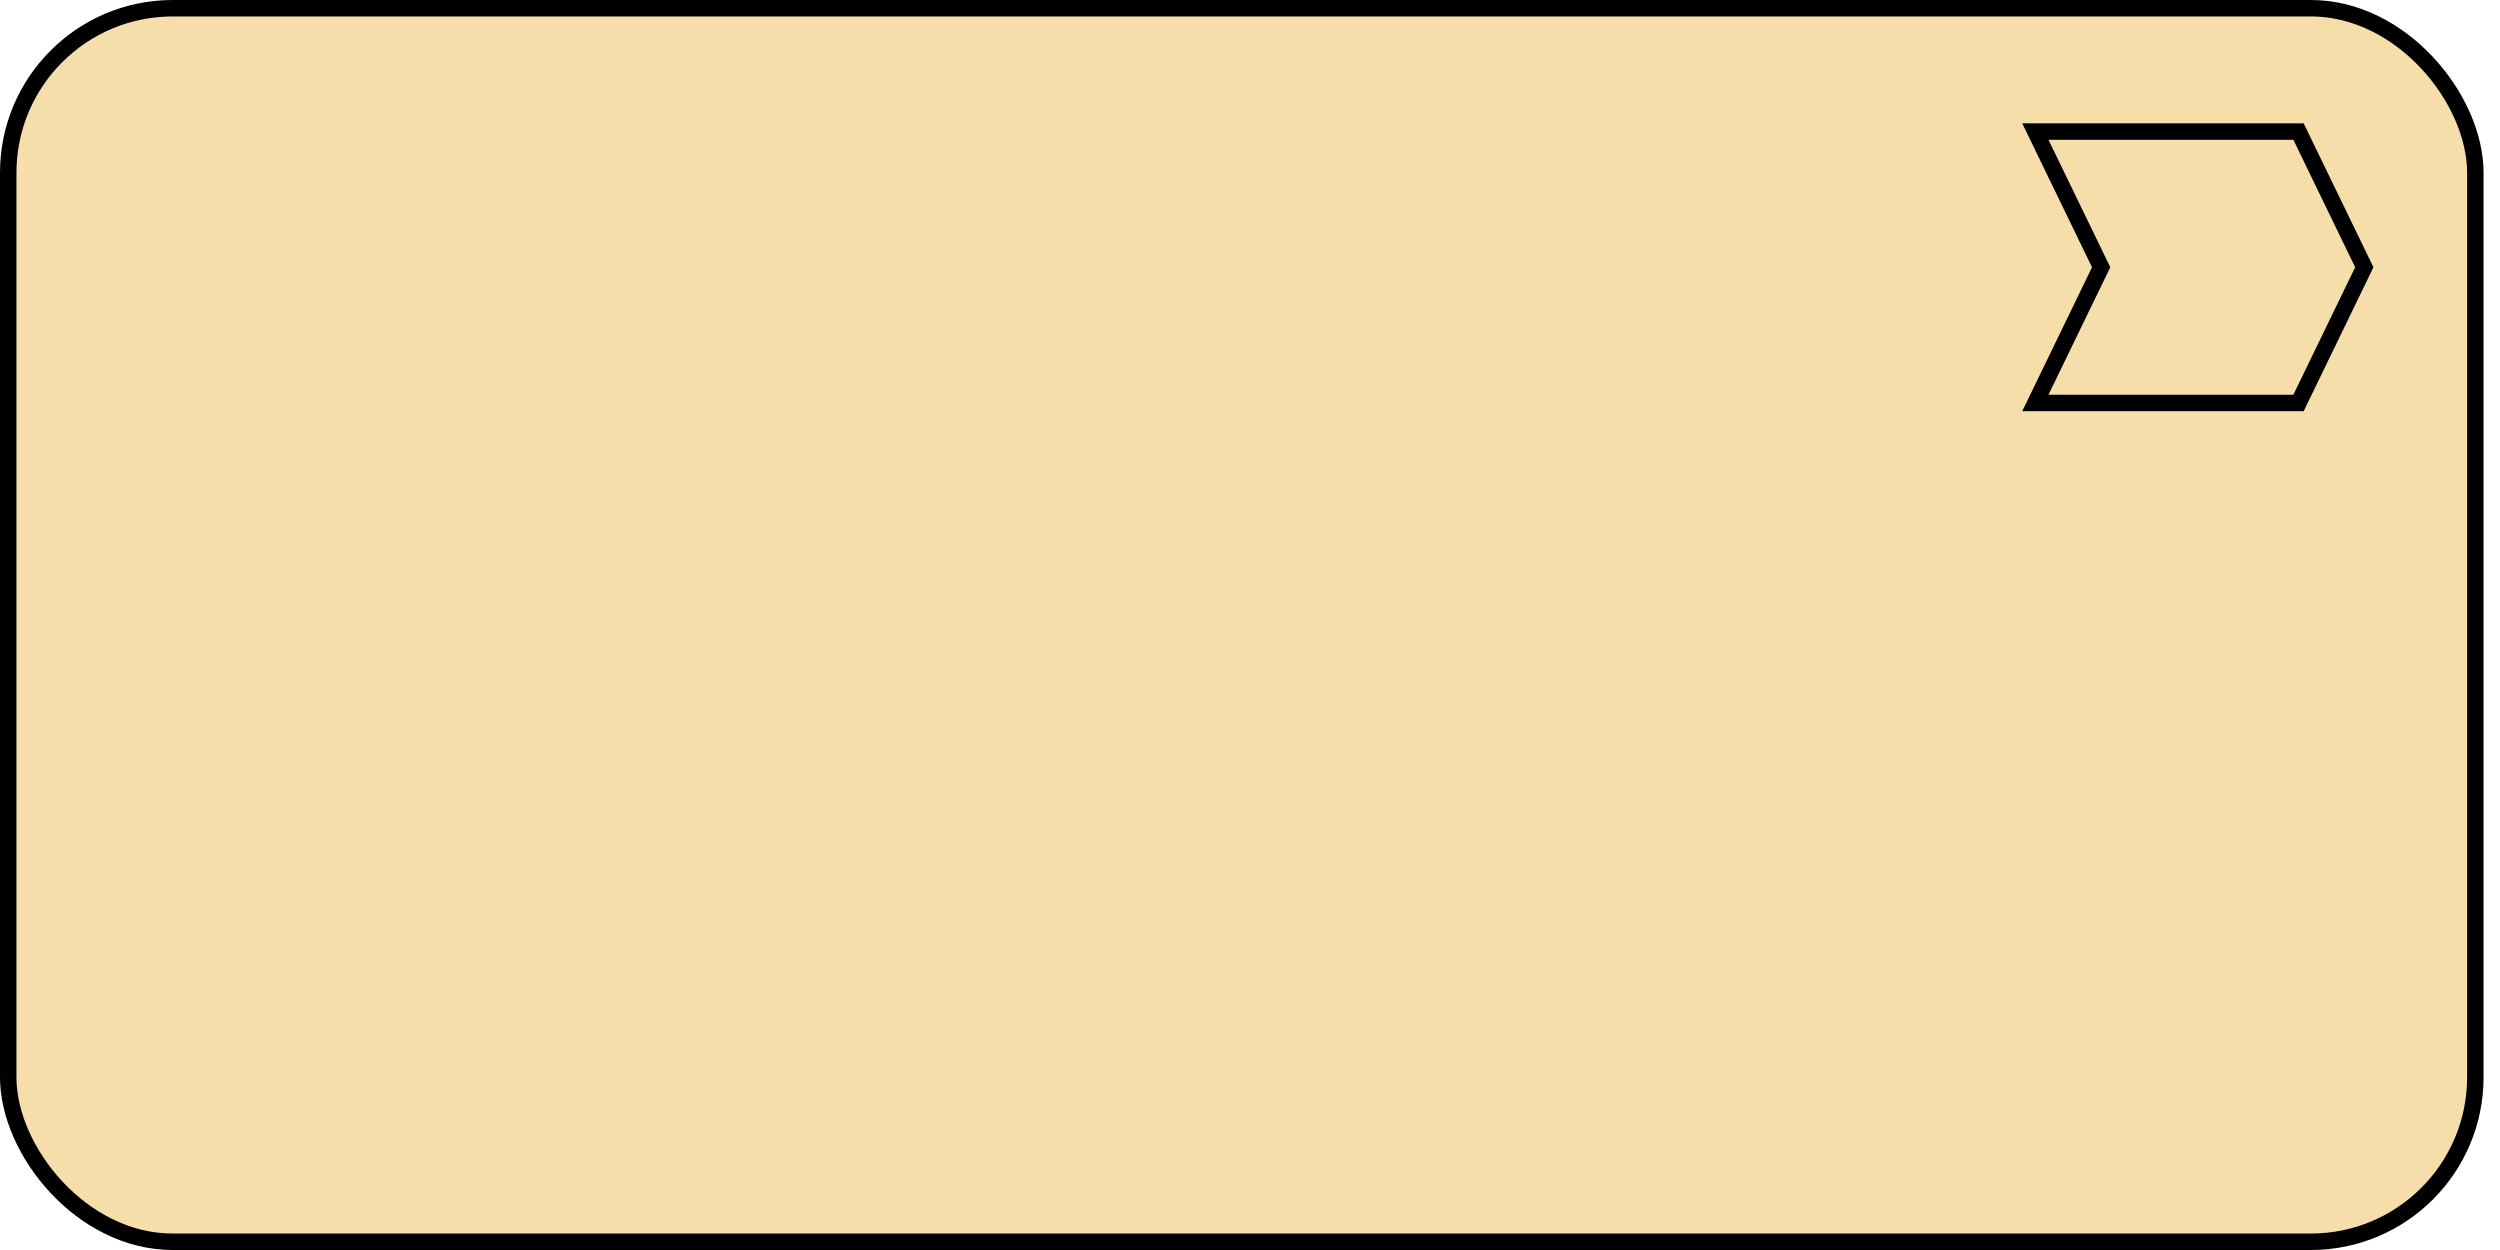<?xml version="1.0" encoding="UTF-8"?>
<!-- Do not edit this file with editors other than diagrams.net -->
<!DOCTYPE svg PUBLIC "-//W3C//DTD SVG 1.1//EN" "http://www.w3.org/Graphics/SVG/1.1/DTD/svg11.dtd">
<svg xmlns="http://www.w3.org/2000/svg" xmlns:xlink="http://www.w3.org/1999/xlink" version="1.1" width="152px" height="76px" viewBox="-0.5 -0.5 152 76" content="&lt;mxfile host=&quot;app.diagrams.net&quot; modified=&quot;2022-10-04T14:42:41.121Z&quot; agent=&quot;5.0 (Macintosh; Intel Mac OS X 10_15_7) AppleWebKit/537.36 (KHTML, like Gecko) Chrome/105.0.0.0 Safari/537.36&quot; etag=&quot;j230yyyiZdP2TNuq-zuy&quot; version=&quot;20.3.3&quot; type=&quot;google&quot;&gt;&lt;diagram id=&quot;778w15AYFSOJFo1Sre1H&quot; name=&quot;Page-1&quot;&gt;zZQ9b4MwEIZ/DWMQ4ELCmJKkWTrRKlI3Cy7YksHUMQX662vA5iNRpEbq0AXZz722z++dsVCUNy8Cl+SVp8Asz0kbC+0szws2rvp2oB0ACv0BZIKmA3InENNv0NDRtKIpXBZCyTmTtFzChBcFJHLBsBC8XsrOnC1PLXEGNyBOMLulJ5pKMtCN70z8CDQj5mTX0ZEcG7EGF4JTXs8Q2lsoEpzLYZQ3EbDOO+PLsO5wJzomJqCQv1kQf75v5doVwerkEQc+QpofV4FO7guzSt9YZytbYwGROVMj10LPvJKMFhCNZjsK1oRKiEucdPpadYFiZ8pYxBkX/Rbo4O/2263iyoSyk+VN1rWLjUVCqLIKkI3LktEES8oLJewDb20vFrwqUlDXeNbJgpDQ3LXBHc1VTQk8BylaJdELkClQezWvp/K6prxkVtq1blysOyobt55MVwPt+wM18MN/U4NzVSS6AIJLXYtd6PyN9U+ef2W9bxtX5+4Htn9rv3lGD9ivptPz6mOzfxTa/wA=&lt;/diagram&gt;&lt;/mxfile&gt;" style="background-color: rgb(255, 255, 255);"><defs/><g><rect x="0" y="0" width="150" height="75" rx="10" ry="10" fill="#f5deaa" stroke="rgb(0, 0, 0)" pointer-events="all"/><path d="M 133.25 5.75 L 141.5 9.75 L 141.5 25.75 L 133.25 21.75 L 125 25.75 L 125 9.75 Z" fill="#f5deaa" stroke="rgb(0, 0, 0)" stroke-miterlimit="10" transform="rotate(90,133.25,15.75)" pointer-events="all"/></g></svg>